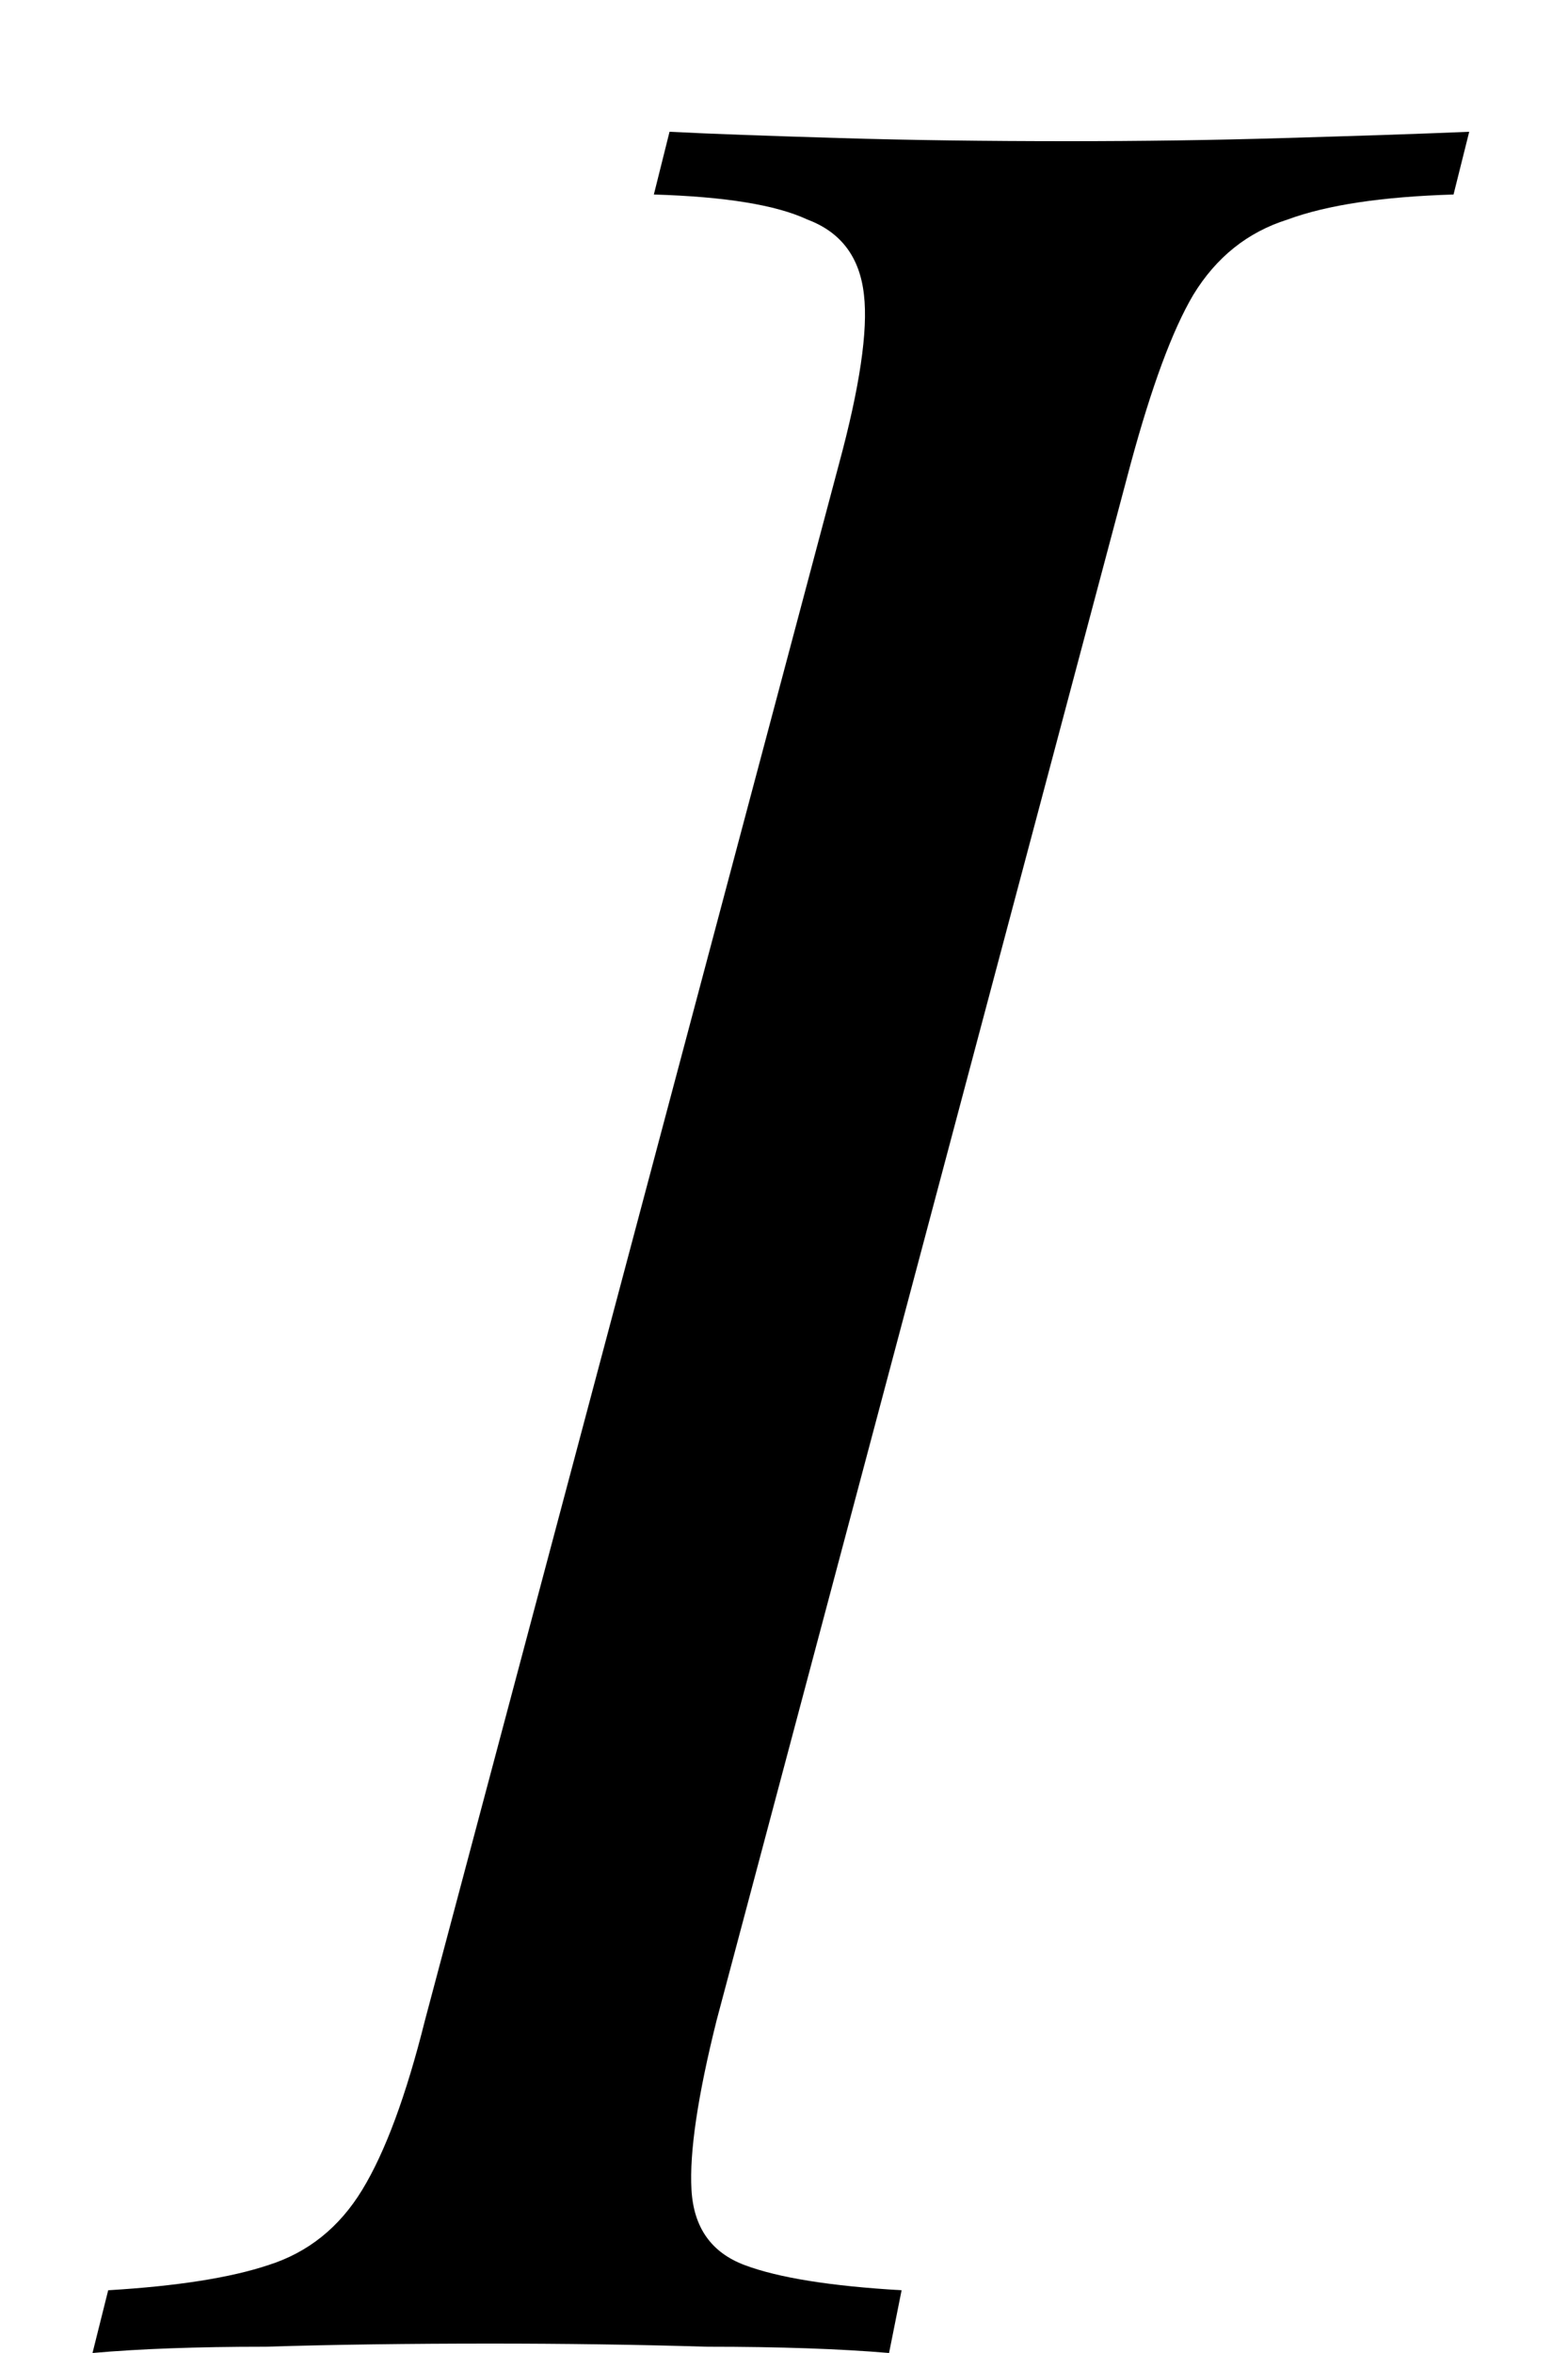<svg width="8" height="12" viewBox="0 0 8 12" fill="none" xmlns="http://www.w3.org/2000/svg">
<path d="M3.656 10.304C3.56 10.688 3.517 10.976 3.528 11.168C3.539 11.36 3.629 11.488 3.8 11.552C3.971 11.616 4.237 11.659 4.6 11.68L4.536 12C4.291 11.979 3.981 11.968 3.608 11.968C3.245 11.957 2.877 11.952 2.504 11.952C2.088 11.952 1.704 11.957 1.352 11.968C1 11.968 0.707 11.979 0.472 12L0.552 11.68C0.904 11.659 1.176 11.616 1.368 11.552C1.571 11.488 1.731 11.36 1.848 11.168C1.965 10.976 2.072 10.688 2.168 10.304L4.28 2.368C4.387 1.973 4.429 1.685 4.408 1.504C4.387 1.312 4.291 1.184 4.12 1.12C3.96 1.045 3.699 1.003 3.336 0.992L3.416 0.672C3.629 0.683 3.917 0.693 4.28 0.704C4.643 0.715 5.032 0.72 5.448 0.72C5.821 0.72 6.189 0.715 6.552 0.704C6.925 0.693 7.24 0.683 7.496 0.672L7.416 0.992C7.053 1.003 6.771 1.045 6.568 1.12C6.365 1.184 6.205 1.312 6.088 1.504C5.981 1.685 5.875 1.973 5.768 2.368L3.656 10.304Z" fill="currentColor"/>
</svg>
